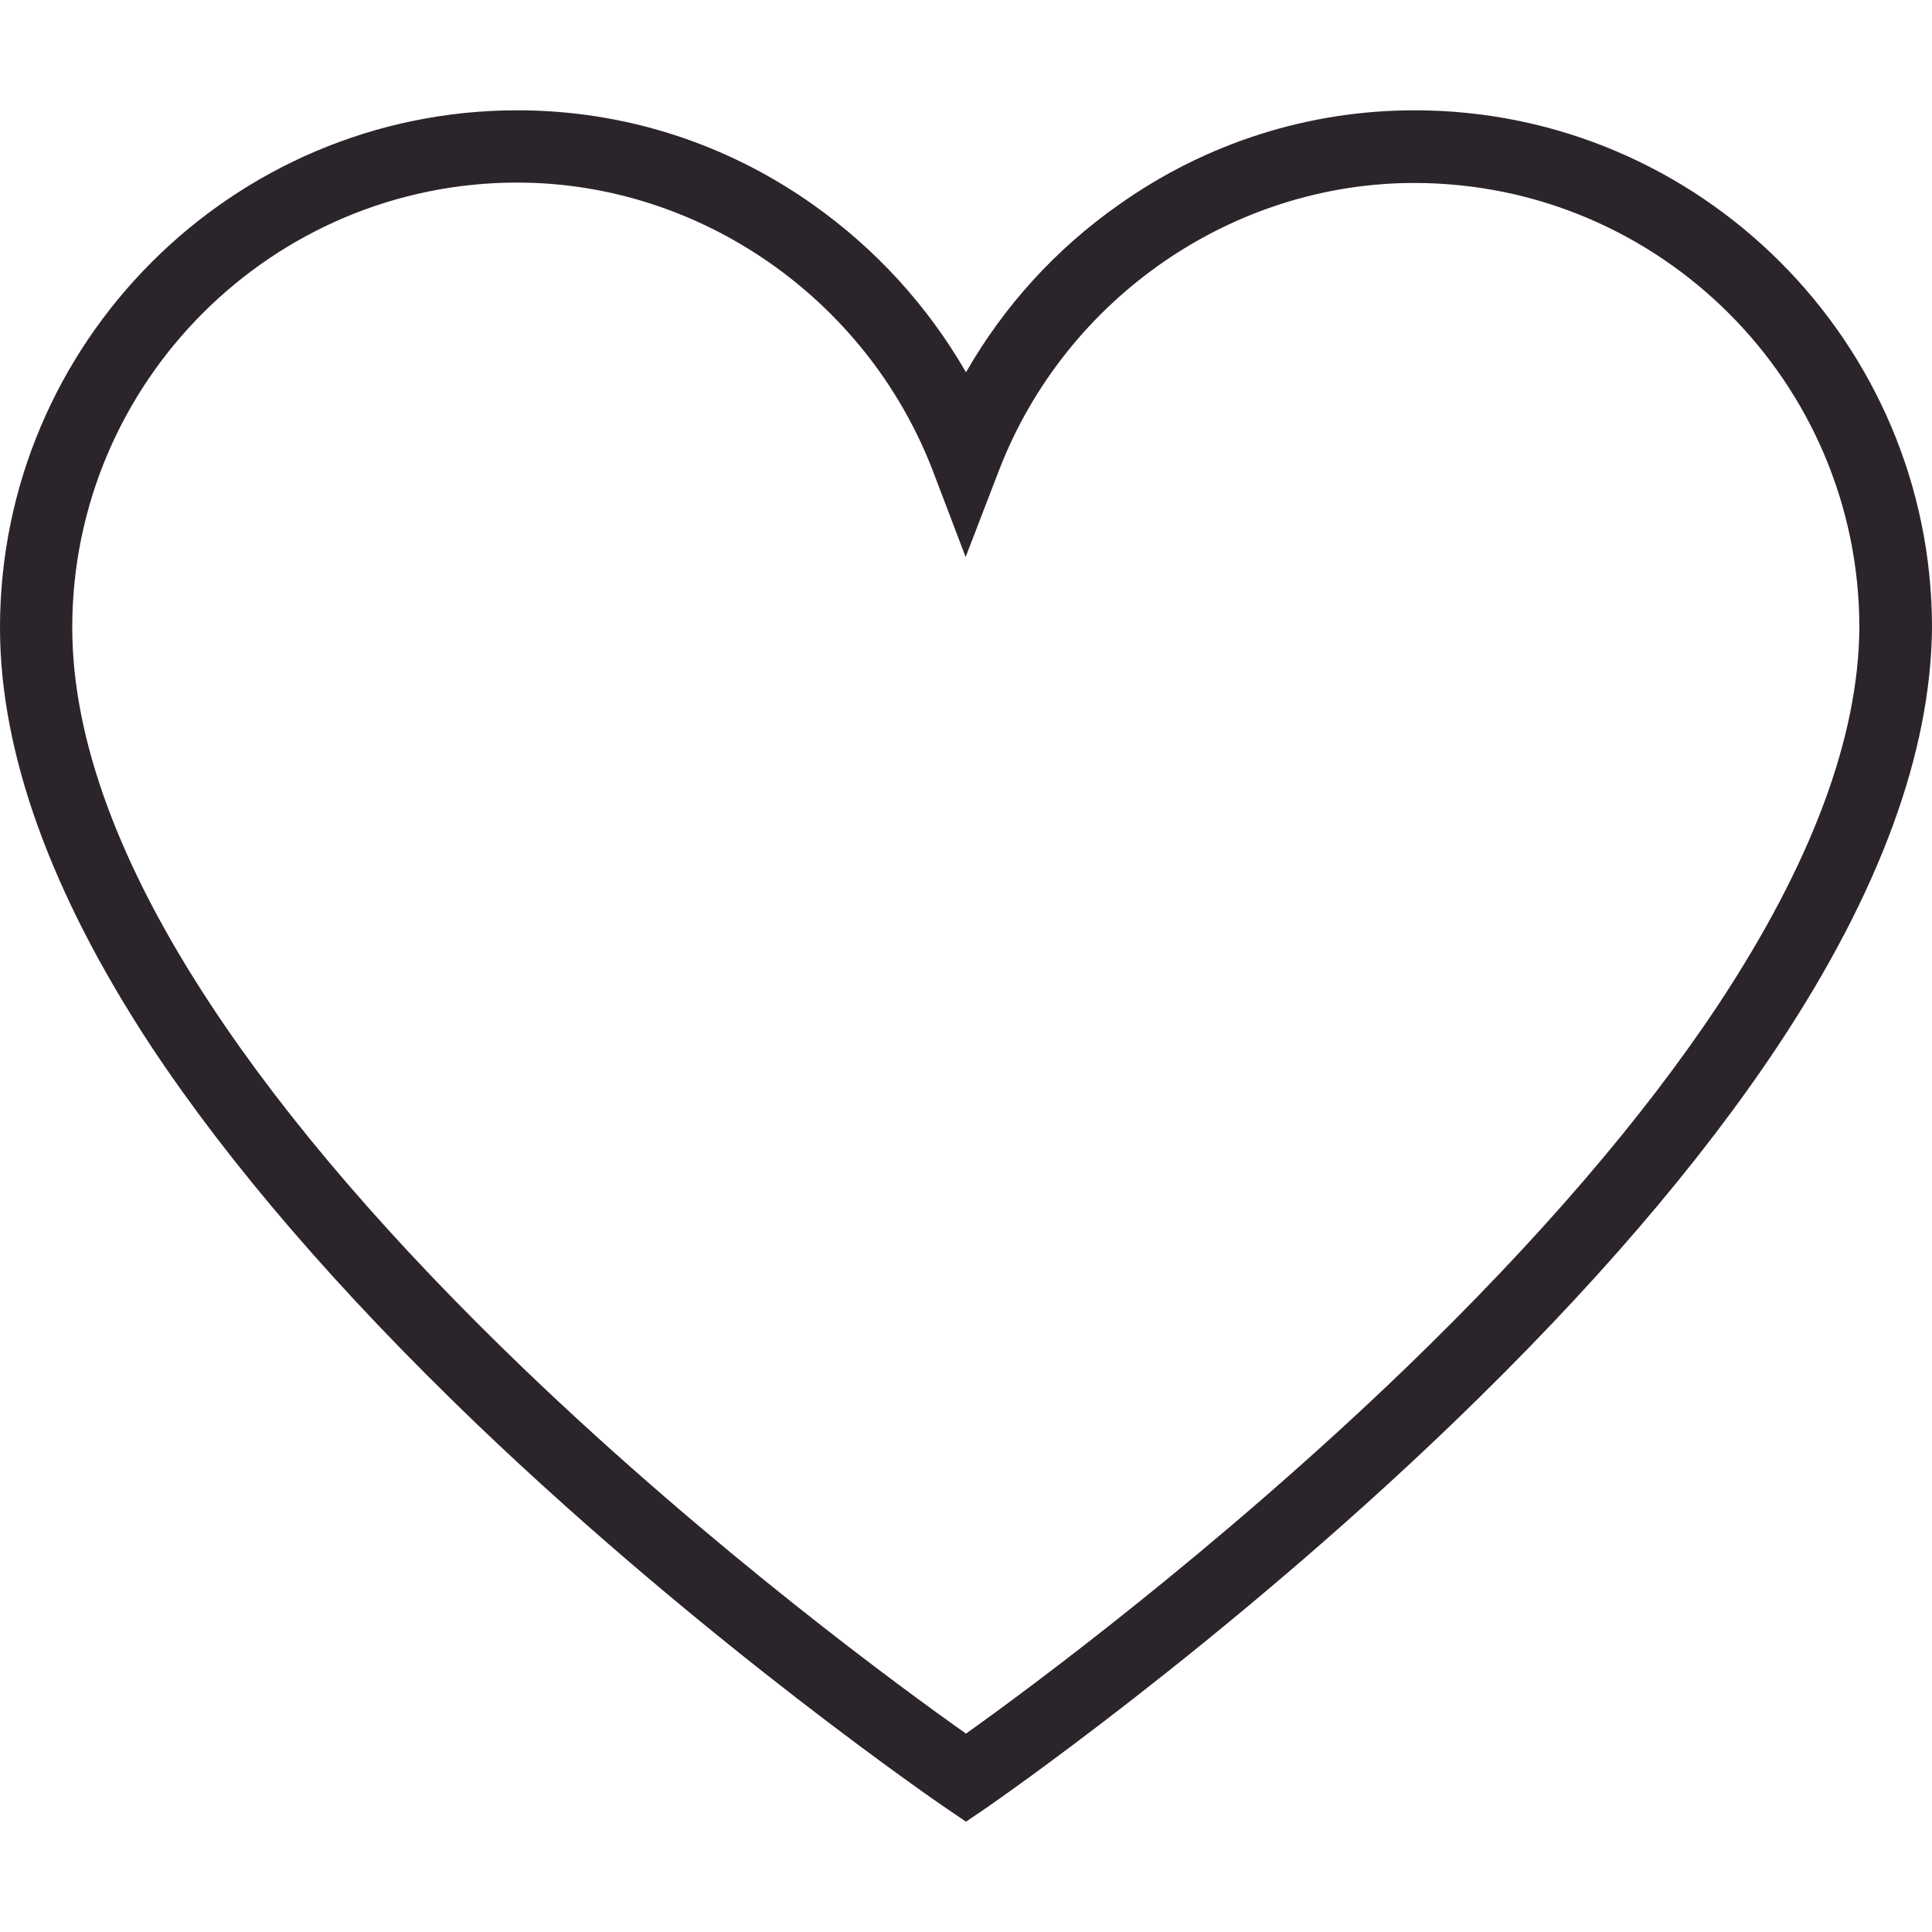 <?xml version="1.0" encoding="UTF-8"?>
<svg id="Layer_1" data-name="Layer 1" xmlns="http://www.w3.org/2000/svg" xmlns:xlink="http://www.w3.org/1999/xlink" viewBox="0 0 1080 1080">
  <defs>
    <style>
      .cls-1 {
        clip-path: url(#clippath);
      }

      .cls-2 {
        fill: none;
      }

      .cls-2, .cls-3, .cls-4 {
        stroke-width: 0px;
      }

      .cls-3 {
        fill: #fff;
      }

      .cls-4 {
        fill: #2b242b;
      }
    </style>
    <clipPath id="clippath">
      <rect class="cls-2" y="61.43" width="1080" height="957"/>
    </clipPath>
  </defs>
  <rect class="cls-3" x="-108" y="-108" width="1296" height="1296"/>
  <rect class="cls-3" x="-108" y="-108" width="1296" height="1296"/>
  <g class="cls-1">
    <path class="cls-4" d="M540,1018.33l-11.45-7.78c-1.3-.86-132.84-90.72-262.44-214.92-76.47-73.44-137.59-144.29-181.66-210.81C28.51,499.71,0,420.87,0,350.89,0,191.48,129.82,61.66,289.22,61.66c59.18,0,116.42,18.15,165.24,52.71,35.42,25.05,64.37,57.02,85.54,93.74,21.17-36.93,50.11-68.9,85.54-93.74,48.82-34.56,106.06-52.71,165.24-52.71,159.41,0,289.22,129.82,289.22,289.22v.22c-.65,69.55-29.38,147.74-85.54,232.63-44.06,66.53-104.97,137.38-181.44,211.03-129.39,124.64-260.28,214.92-261.58,215.79l-11.45,7.78ZM289.22,102.06c-137.16,0-248.83,111.67-248.83,248.83,0,61.99,26.14,133.06,77.76,211.25,42.12,63.94,101.31,132.63,175.61,203.91,105.19,100.87,211.9,178.84,246.24,203.04,34.34-24.41,140.4-102.81,245.38-203.9,74.09-71.5,133.06-139.97,175.39-203.91,51.63-78.19,78.19-148.82,78.63-210.39,0-137.16-111.67-248.61-248.83-248.61-101.74,0-194.83,64.37-231.98,160.27l-18.79,48.82-18.58-48.82c-37.15-95.9-130.25-160.48-231.98-160.48Z"/>
  </g>
</svg>